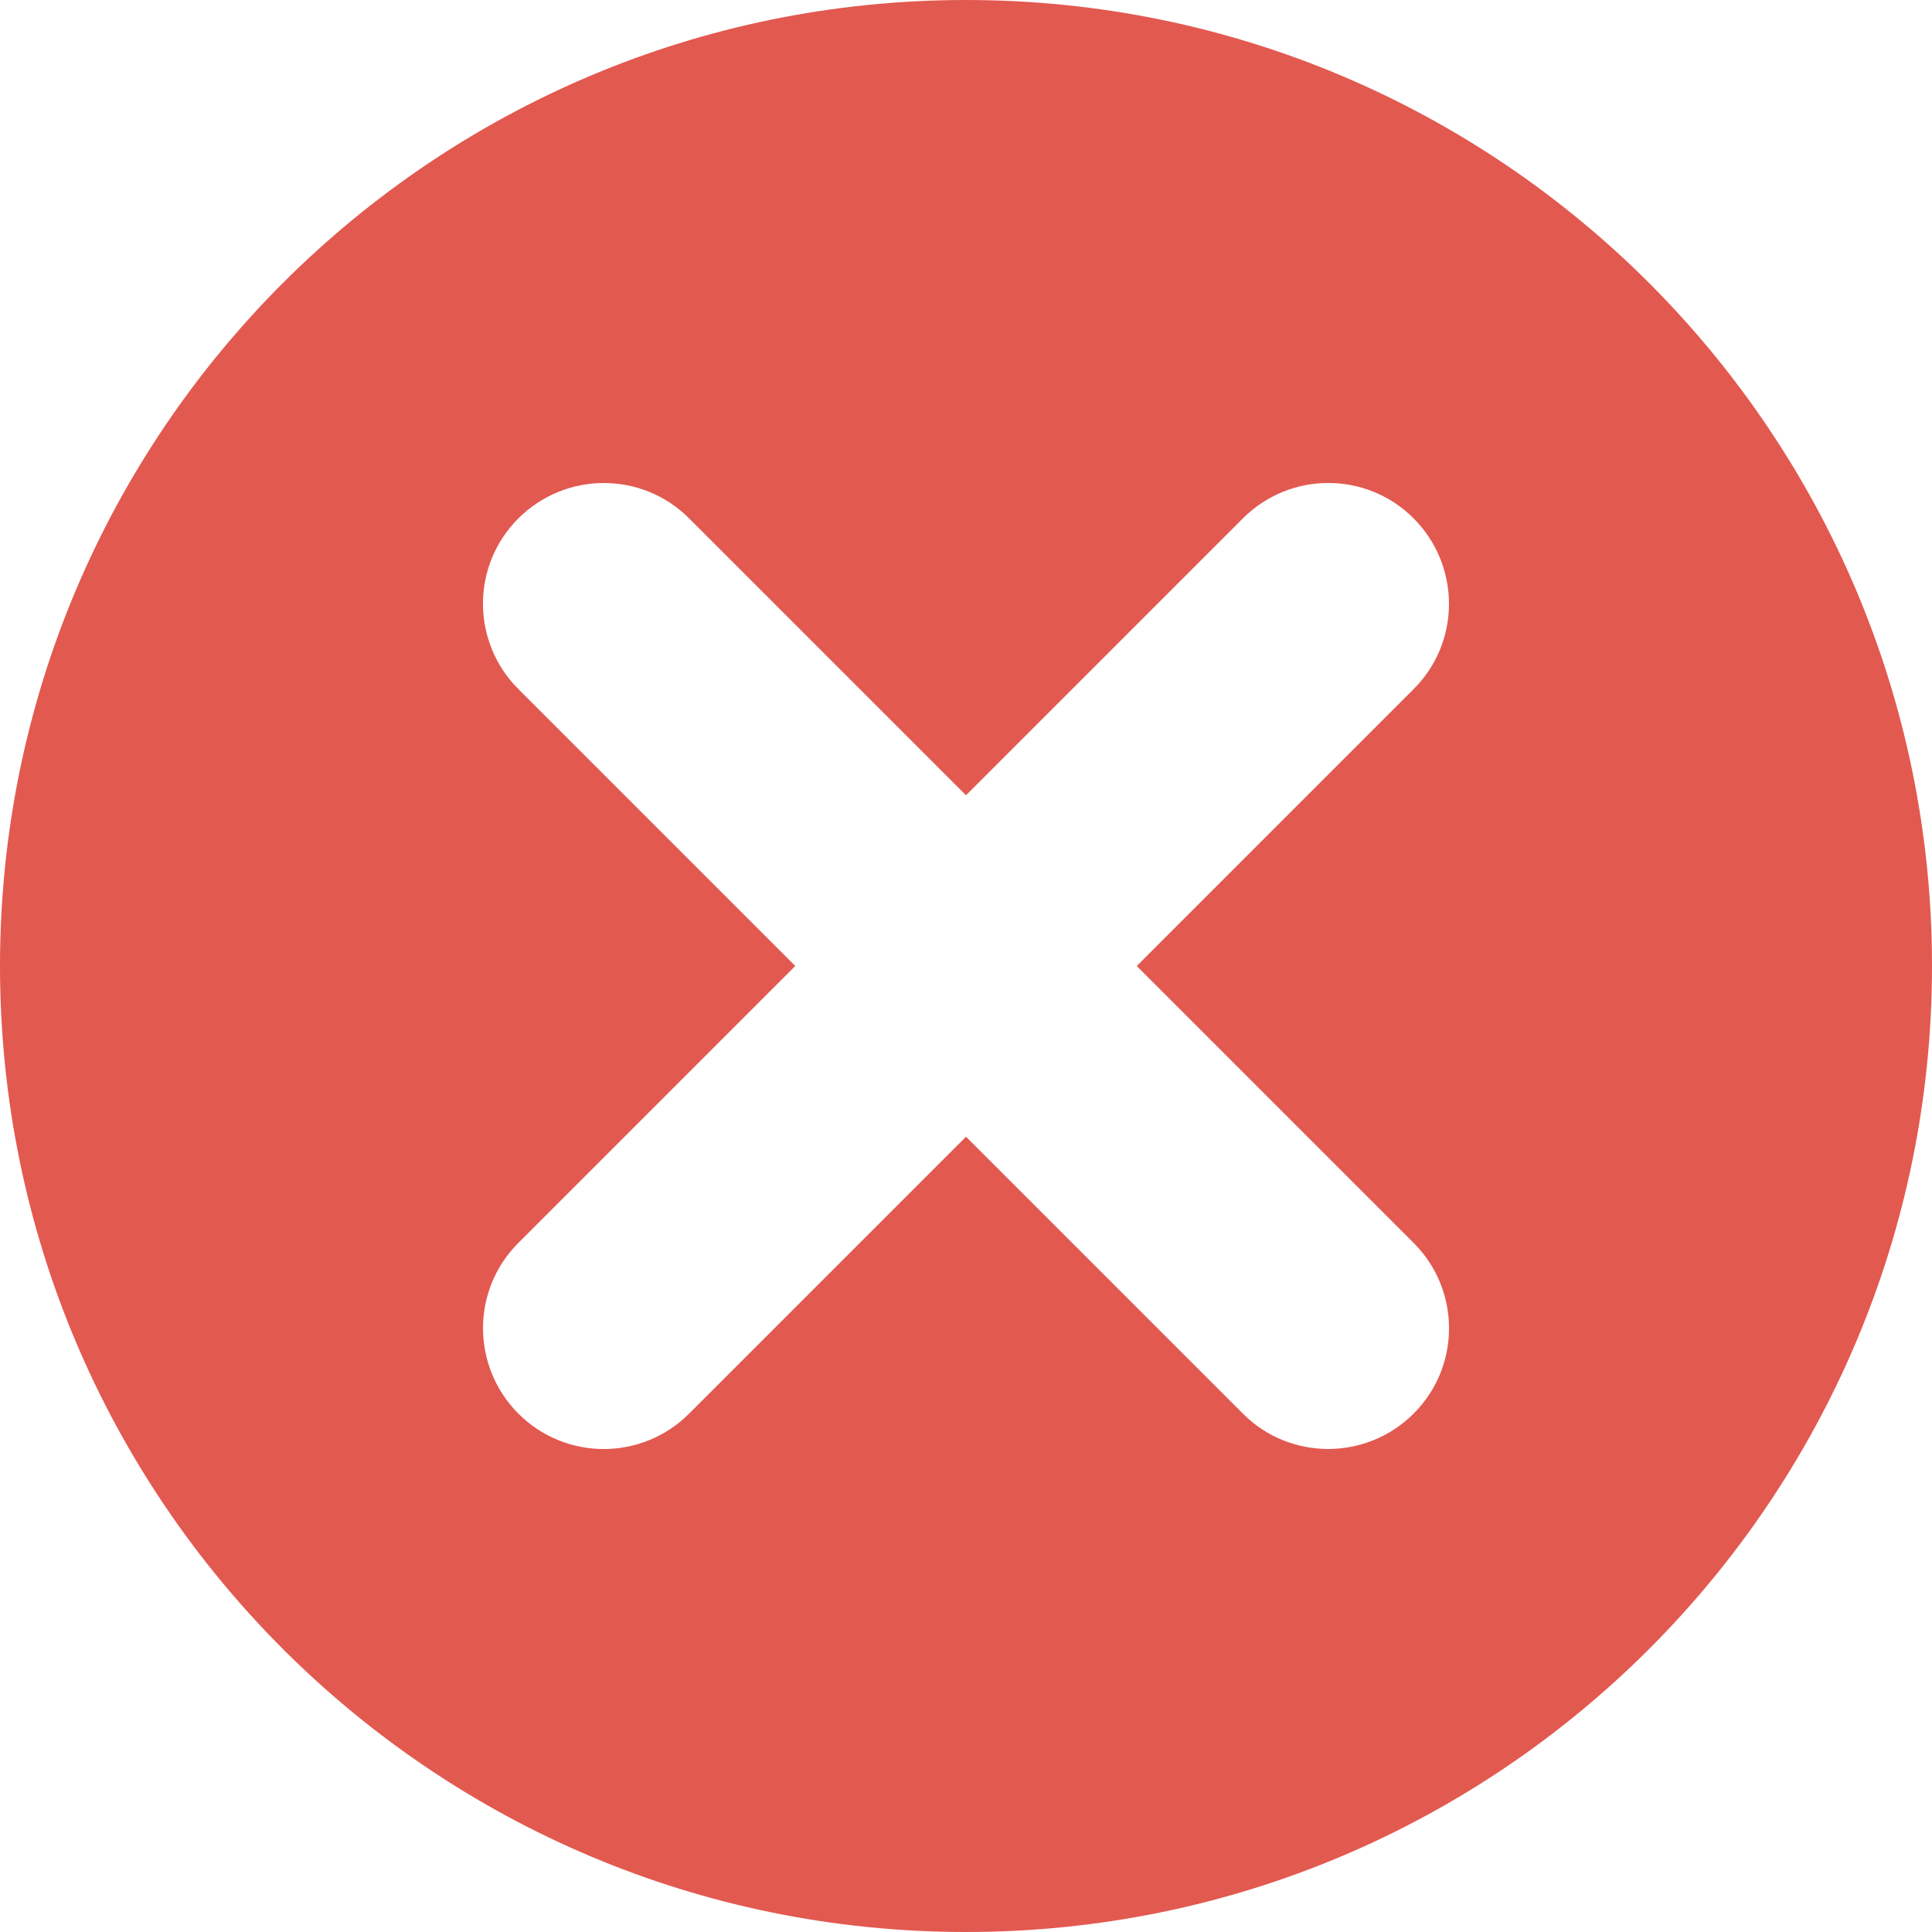 <svg height="16" viewBox="0 0 16 16" width="16" xmlns="http://www.w3.org/2000/svg"><path d="m8 16c-4.418 0-8-3.582-8-8s3.582-8 8-8 8 3.582 8 8-3.582 8-8 8zm1.414-8 2.293 2.293c.391.391.391 1.024 0 1.414s-1.024.391-1.414 0l-2.293-2.293-2.293 2.293c-.391.391-1.024.391-1.414 0s-.391-1.024 0-1.414l2.293-2.293-2.293-2.293c-.391-.391-.391-1.024 0-1.414s1.024-.391 1.414 0l2.293 2.293 2.293-2.293c.391-.391 1.024-.391 1.414 0s.391 1.024 0 1.414z" fill="#e25950" fill-rule="evenodd"/></svg>
